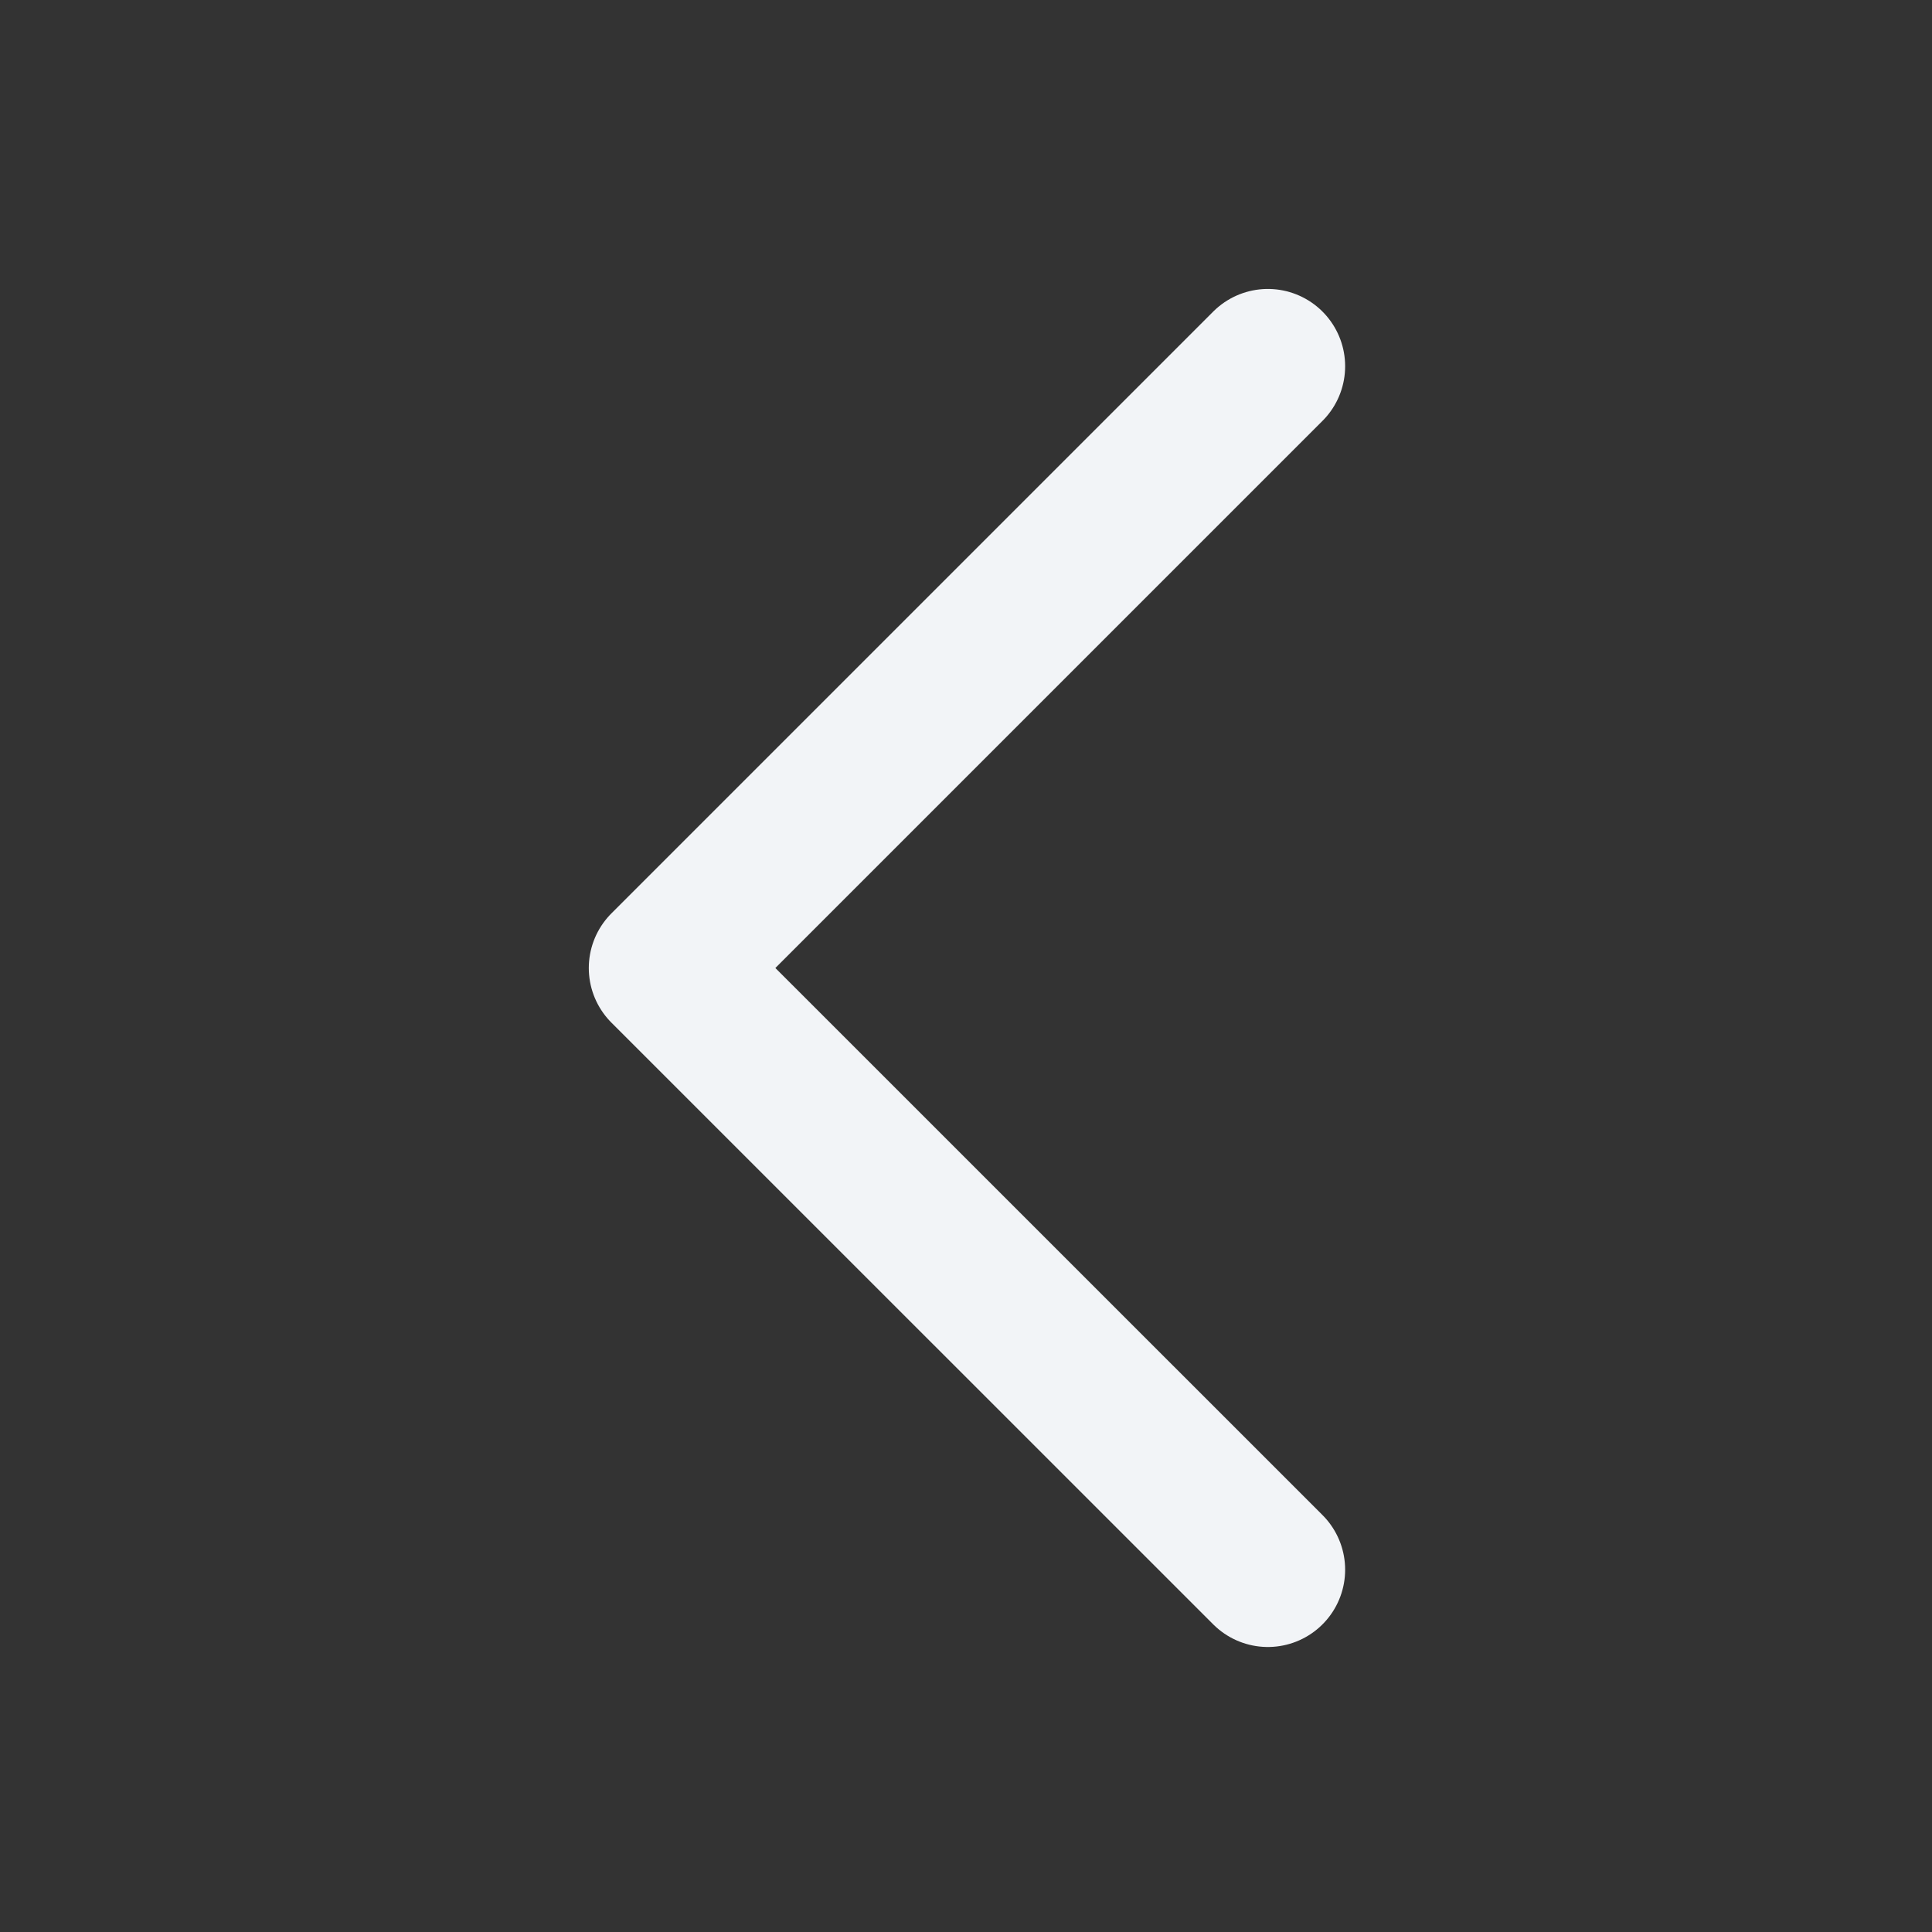 <svg width="25" height="25" viewBox="0 0 25 25" fill="none" xmlns="http://www.w3.org/2000/svg">
	<rect x="0" y="0" width="25" height="25" fill="#333333" stroke="none"/>
	<path d="M16.406 20.312L8.619 12.526L16.406 4.739" stroke="#F2F4F7" stroke-width="2" stroke-linecap="round" stroke-linejoin="round" />
</svg>